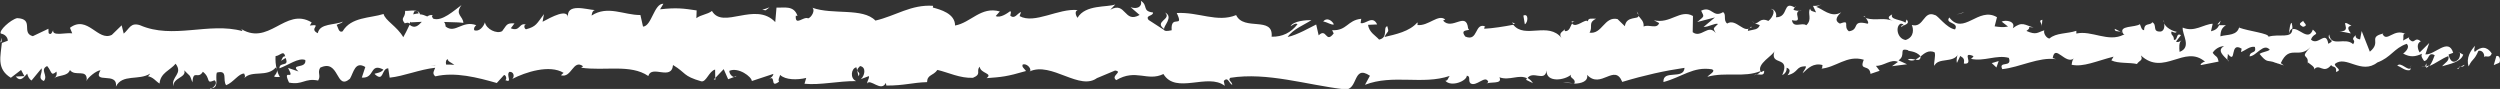 <?xml version="1.0" encoding="UTF-8"?>
<svg id="Layer_2" xmlns="http://www.w3.org/2000/svg" viewBox="0 0 364.14 12.95">
  <rect x="0" y="0" width="364.14" height="12.95" fill="#333333" stroke="none"/>
  <defs>
    <style>
      .cls-1 {
        fill: #fff;
      }
    </style>
  </defs>
  <g id="Layer_1-2" data-name="Layer_1">
    <g>
      <path class="cls-1" d="M364.05,9.13c.19-.34.08-1.13-.44-.97l-.38,1.32.82-.35Z"/>
      <path class="cls-1" d="M360.5,6.68c-.62.64-1.34,1.77-.93,2.99.61-1.27.76-.74,1.43-2.26.53-.15.92.42.83.91.19-.34.82.29,1.11-.54-.69-1.03-1.56-1.07-2.47-.22-.2-.29,0-.64.04-.88Z"/>
      <path class="cls-1" d="M308.88,4.62l.33.16c-.09-.09-.2-.13-.33-.16Z"/>
      <path class="cls-1" d="M276.9,3.89c.24-.03.35-.16.36-.28-.23.09-.41.17-.36.28Z"/>
      <path class="cls-1" d="M271.43,2.43c.12.04.22.06.32.09-.12-.12-.25-.19-.32-.09Z"/>
      <path class="cls-1" d="M308.88,4.62l-.85-.42c-.06.43.44.32.85.42Z"/>
      <path class="cls-1" d="M353.38,9.87c.18-.06.33-.19.46-.35-.15.06-.29.11-.44.14,0,.07-.01.13-.03.21Z"/>
      <path class="cls-1" d="M322.98,3.54h.26c.08-.15.15-.33.22-.54l-.48.54Z"/>
      <path class="cls-1" d="M333.8,3.34c-.24-.05-.33,1.08-.42,1.57.14-.46.32-.68.53-.77,0-.21-.03-.47-.11-.8Z"/>
      <path class="cls-1" d="M350.96,5.32l.3-.15c-.08.05-.21.09-.3.15Z"/>
      <path class="cls-1" d="M315.23,3.3c-.02-.17-.06-.31-.1-.4,0,.14.04.27.1.4Z"/>
      <path class="cls-1" d="M12.59,11.75c0-.08,0-.13,0-.2-.06.11-.08.19,0,.2Z"/>
      <path class="cls-1" d="M.05,6.18l.17-.06c.02-.21.04-.42.04-.63l-.21.69Z"/>
      <path class="cls-1" d="M261.44.99s.03.01.04.02c.26-.13.11-.11-.04-.02Z"/>
      <path class="cls-1" d="M169.7,1.82c1.04,1-1.69,1.29-.13,2.41-.15-.44,1.42-1.75.13-2.41Z"/>
      <path class="cls-1" d="M353.1,9.73c-.15.01-.29.02-.44.01.2.04.34.03.44-.01Z"/>
      <path class="cls-1" d="M169.57,4.23h0s.16.11.16.11c-.07-.05-.1-.08-.16-.11Z"/>
      <path class="cls-1" d="M238.41,1.67c.05.2.14.35.23.49,0-.12-.06-.26-.23-.49Z"/>
      <path class="cls-1" d="M255.57,3.27l-.42-.15c.17.1.3.14.42.15Z"/>
      <path class="cls-1" d="M229.51,3.25c-.23-.09-.31-.24-.62-.09.03.06.06.1.1.14.11-.15.27-.23.53-.05Z"/>
      <path class="cls-1" d="M220.24,3.26c.05.09.11.15.17.23.09-.02.2-.04.29-.06l-.46-.17Z"/>
      <path class="cls-1" d="M40.77,11.21c-.2-.32-.33-.67-.43-1.01.14.8-1.22,1.08.43,1.01Z"/>
      <path class="cls-1" d="M353.38,9.24c-.05.28-.13.42-.28.48.11-.01.21-.04.31-.06.03-.17.03-.33-.03-.42Z"/>
      <path class="cls-1" d="M229.13,12.12l-1.47-.17c.41.11.95.17,1.47.17Z"/>
      <path class="cls-1" d="M107.27,11.05l-.34.13c.13.03.25,0,.34-.13Z"/>
      <path class="cls-1" d="M223.29,12.12c-.26-.4-.54-.63-.83-.78-.06.09-.13.16-.17.29l1,.49Z"/>
      <path class="cls-1" d="M40.34,10.19s0,.01,0,.01c0,0,0,0,0-.01Z"/>
      <path class="cls-1" d="M30.63,12.86c1.4.03.66-1.45.96-2.29,1.68-.42.78,1.09,1.35,1.84,1.05-.39,1.85-1.75,2.63-1.69.06.24.21.33.03.64,1.11-1.17,3.28-.06,4.57-1.53.1.13.14.25.17.37-.21-.74-.24-1.49-.2-2.03.63-.03,1.17-.93,1.4.03-.39-.03-.42.36-.6.66l.66-.42c.59,1.39-.9.48-.9,1.51,1.29-.45,2.78-1.6,3.77-1.21.21,1.36-2.3.46-.99,1.67l-1.52-.52c1.16,2.14-.93-.15.14,2.14,2.01.39,2.24-.69,4.24-.3.45-.75-.15-1.12.3-1.87,2.84-1.36,2.24,3.42,4.33,1.61.54-.91.75-2.62,2.24-1.71l-.51,1.54c1.94.15,1.11-2.21,3.14-1.17-.36.6-1.53.51-1.23.69,1.32,1.21.93-.87,1.94-.87l.21,1.36c2.07-.21,4.34-1.2,6.63-1.44-.13.4-.52.83.02,1.25,2.89-.68,6.16.17,8.95.97l1.06-1.17c.25.01.46.53.19.76,1.09.45.06-.75.58-1.21.62-.08.82.67.42,1.03,1.92-1,5.46-2.14,7.48-.89l-.39.35c1.57.48,1.77-2.41,3.23-1.31l-.28.21c3.41.51,7.18-.57,9.78,1.21.49-1.69,3.38.75,3.6-1.6,1.95,1.17,1.39,1.59,4.13,2.38.73.11,1.09-1.47,2-1.72l.02,1.23,1.23-1.29.65,1.47.85-.32c-.34-.07-.72-.55-.67-.91,1.33-.56,3.24.86,3.27,1.49l3.14-1.04c-.07.5-.6.67-1.01.98,1.68-1.26.3,1.3,1.84.15-.21-.28.11-.73.15-.98.77.75,2.51.75,3.8.44l-.25.85c2.33.22,4.91-.41,7.52-.39-.94-.4-.72-1.87.04-2.01l.31,1.3c.49-.81-.8-.49.22-1.48.98.15.66,1.48.1,1.91l1.19-.45c.07.39-.21.59-.28,1.09.49-.81,2.05,1.31,2.75-.1l.07.39c2.61.01,3.8-.44,5.93-.5.04-1.13.87-.88,1.51-1.78,1.56.36,3.3,1.24,5.18,1.15,1.32-.56.39-.95.98-1.62.1,1.02,1.98.93,1,1.67,2.26-.17,2.89-.21,5.75-1.04-.31-.42-.66-.6-.48-.95.52-.17,1.18.43,1.11.92l-.14.11c3.21-1.54,7.41,2.99,9.97.85l-.14.11,2.65-1.11c1.22.18-.73.77.17,1.4,2.86-1.71,4.52.25,6.87-.89,1.82,3.02,6.47-.21,8.93,1.72l-.14-.71c.64-.7.77.41,1.24.57-.07-.55-.69-.64-.29-1.03,5.39-.86,11.12,1.04,16.65,1.68,2.02.19,1.15-3.68,3.69-1.98l-.72,1.32c4.08-1.58,8.34.05,12.33-1.29-.24.3-.24.7-.63.7.84.96,3.12.05,3.13-.74.62.09.14.71.53,1.11.85.57,2.12-1.23,2.57-.27.08.16-.24.31-.39.39.55-.46,2.57.12,2.04-.99,1.5.53,2.87-.49,4.06.16.78-1.24,2.56.6,2.81-1.16-.11,1.81,2.63,1.46,3.57.61-.32.55.82.57.45,1.32,1.08-.03,2.07-.36,1.88-1.29,1.99,2.16,4-1.74,5.12,1.03,3.21-.97,6.18-1.63,9.07-2.05-.1,1.8-3.19.18-3.07,2.07,2.74-.74,4.32-2.29,7.04-1.86.7.25-.4.78-.64,1.09,2.74-.74,5.29.16,7.73-.82,0,.17-.27.35-.52.49.48-.06,1.12.27,1.06-.56l-.47.22c-.77-1.19,1.91-2.49,1.99-3.12-.81,2.35,2.41.59,1.11,3.56.32-.15.71-.54.64-1.09.47.16.62.48.14,1.1,1.72-.45,1.11-1.32,2.67-1.3,0,.4-.32.55-.48,1.02.79-.77,1.58-1.55,2.9-1.21-.08.24.07.55-.32.54,2.26-.12,3.85-2.06,6.33-1.31-.73,1.73.84.57.98,2.06l1.33-.45-.54-.72c1.17.03,2.2-1.06,3.21-.57l-.87.62,2.19-.28-1.24-.57c1.18-.77-.13-1.89,1.43-1.47-.32.15,1.17.02,1.78.9,0,0,0,0,0,0,.58-.48,1.17-.98,2.04-.61.22.48-.18,1.65-.03,1.97.57-1.25,2.74-.35,3.46-1.68-.24.31-.25,1.1-.17,1.26l.48-1.01c.54.32.62.48.53,1.11,1.63.19-.52-1.89,1.42-1.08-.15.08-.08.23-.4.39,1.94.43,3.75-.64,5.53-.14.53,1.5-1.56.37-.96,1.64,2.57-.27,5.32-1.8,7.81-1.45l-.46-.17c.34-2.12,1.85,1.05,3.11.05-.31.16-.4,1.18-.32.94,1.7.34,3.48-.52,6.07-1.19l-.32.54c1,.49,2.64.28,3.73.53.32-.54.94-.46.57-1.25,3.34,3.1,6.38-1.66,9.35.92-.35,0-.85.48-.56.48l2.53-.5c-.2-.92-.33-.56-.86-1.28.32-.55,1.03-.97,1.66-.97-1.14.61,0,1.48.5,2-.08-.28.09-.6.04-.88,1.32,1.64.22-1.86,2.02-.75l-.1.49c.67-.25,1.3-.89,2.02-.75.3,1.07-.72.5-.76,1.38,1.02-.06,2.02-2.03,2.94-.96-.43.3-1.06.3-1.49.6,1.01,1.26,1.12.94,1.87,1.14l-.07-.03,1.73.57-.44-.34c1.28-2.79,2.6-.51,4.33-2.33-1.67,1.73-.28,1-.41,2.21.44.34,1.11.71.92,1.05.81-.98,1.36.77,2.51-.66.05.39.87.04.69,1.02,1.06-.31-.25-.68-.16-1.17,1.63-1.33,3.84,1.62,6.18-.21,2.02-.75,2.4-2.07,4.28-2.72.63.62-.52,1.42-.52,1.42,1.02.57,1.79.47,2.76.02-.2.34,0,.63.3,1.07.77-.1.52-1.42,1.54-.85-.17.44-.4,1.13-.77,1.57.91-.36,1.81-1.09,2.75-1.44.25.68-.57,1.03-.9,1.48,1.06-.31,2.75-.62,3.07-1.69l-.68-.38c.39-.05.2.92-.09,1.12-.91.84-1.31-.37-1.36-.76l.67-.25c-.69-2.29-2.7.37-4.05.23l.56-1.66-1.39,1.38c-.3-.43-.5-1.36.17-1.61-.97-.82-.86.59-1.69-.33-.09-.14-.05-.22.03-.29l-.95.5c.19-.35-.16-1.17.42-.93-1.7-.96-2.74,1.25-3.38-.01l.14-.1c-2.36.56-.23,1.22-2,2.66l-1.19-3.01-.23,1.22c-.24-.04-.72-.14-.64-.62-.91.84.15.53-.37,1.32-1.17-1.11-3.23.52-3.49-1.42-.42.93,1.12.72-.13,1.36-.36-2.09-1.45.36-2.52-.6.33-1.08,1.34-.51.27-1.47-.65,1.83-2.08-.4-2.99-.05-.04,1.45-1.96.61-3.48,1.09.1-.49-2.85-.8-4.26-1.32l.04-.24c-.27,1.47-1.73,1.19-2.78,1.5.04-.88.23-1.23.81-1.62h-.99c-.23.48-.55.73-1.19.89l.25-1.1c-1.32.06-2.67,1.29-4.37.56-.1,1.02,1.36,2.85-.45,3.54-.07-.55-.13-1.5.34-1.73-.15.07-.55.46-.86.22l.72-.93c-.78-.41-.41.78-1.03.69.01-.79-.46-.56-.37-1.19.16-.08.54.33.78.02-.7-.14-1.55-.61-1.82-1.21.06.45,0,1.06-.51,1.17-1.32.06-.45-.95-1.23-1.36-.32.55-1.17-.02-1.19,1.16-.39,0-.46-.56-.61-.88-.69.52-3.2.15-2.43,1.4l.18.08s-.07.03-.11.05h0,0c-2.25,1.17-4.67-.67-6.9-.16v-.4c-1.33.45-2.96.27-3.91,1.12-.39,0-.93-.72-.76-1.19-1.02.3-1.13.74-2.6.09,1.02-.69-.35-.61,1.05-.5-1.32-.34-1.62-.97-3.04.11.48-1.01-.99-1.27-1.62-.97l.93.72c-.71.15-1.32.06-1.95-.03l.34-1.33c-2.7-1.62-4.88,2.75-6.94.04-.72.93,1.47.66.83,1.74-1.24-.18-2.54-2.09-2.93-2.09-1.7-.74-1.59,1.94-3.37,1.44.23.47.44,1.74-.89,2.19-1.25-.18-1.53-1.99-.74-2.37.3-.04.44.11.43.27.4-.17.93-.38.44-.89l-.16.47c-.62-.48-2.33-.43-1.93-1.21-.94.45-.4.78.29,1.02-1.6-.69-2.49-.02-4.14-.48.26.26.5.82.24.81-2.41-.59-1.06.9-2.7,1.11-.93-.72.33-1.73-1.31-1.12-1-.49-.21-1.26.19-1.65-1.5.92-2.8-.6-3.65-.77l.79-.38c-.47.23-.86.22-1.25.22l.45.95c-.46-.17-.86-.17-.85-.56-.48.62.37,1.58-.58,2.43-.62-.48-1.88.52-2.09-.74,1.94.43-.21-1.27,1.43-1.47-.32.15-.7.14-1.17-.02-.07-.14.07-.26.19-.33-1.86-1.13-.85,1.42-2.78,1.4.24-.71-.45-1.35-.76-1.2.78.01.37,1.18-.34,1.73-1.24-.55-1.34.41-1.99.35l.74.26c-.25.71-.87.62-1.73.84-.07-.55.78-.38.47-.62-.96,1.25-2.16-1.29-3.49-.45-.62-.48-.06-1.33-.6-1.66-1.49.92-1.62-.97-3.19-.21.45.95.53.72-.57,1.65l2.58-.67-1.66,1.39c.78.01,1.64-.6,2.11-.44-.79.78-.71.54-.34,1.33-1.07-1.43-2.11.83-3.35-.13l.04-2.36c-1.85-1.05-3.29,1.21-5.7.62l.77.41c-.32.94-1.49.13-2.26.51.07-.79-.41-1.08-.75-1.57.04.59-1.76-.05-1.98,1.52l-1.07-1.04c-1.94-.43-2.22,2.25-4.08,1.98.56-.86-.29-1.42.96-2.03-.62,0-1.18-.15-1.19.39-.36-.49-1.73,1.06-2.3.31-.26.35-.35,1.17-1.05,1.11-.08-.16,0-.39,0-.39,0,.39-1.1.53-.48,1.4-1.92-2.46-5.37.18-7.04-1.94-1.36.26-3,.52-4.24.58.08-.24,0-.39.24-.31-1.7-.73-1.05,2.27-2.99,1.45-.99-1.28,1.03-.69.41-1.17-.27-2.6-2.34.35-3.65-1.16l.32-.15c-1-.88-2.43.98-4.06.8,0,0,.08-.23,0-.39-1.11,1.33-3.22,1.76-4.79,2.13.49-1.02.71-.54.41-1.57-.7.15.21,1.66-1.2,1.95-.46-.56-1.47-1.04-1.6-2.15l1.32-.06c-.68-1.43-1.71.05-2.41-.2l.09-.62c-2.03.2-2.06,1.77-4.24,1.66l.23.47c-1.19,1.56-1-.88-2.19.28l-.36-1.58c-.79.38-2.75,1.53-4.16,1.82.8-1.17,2.45-1.77,3.47-2.46-.78-.01-2.65.12-3.05.9.31-.15.71-.54,1.02-.3-.96,1.24-2.21,1.85-3.77,1.82.28-3.06-4.05-.77-5.17-3.15-2.75,1.13-5.45-.48-8.65-.3,1.13,2.38-.93.07-.74,2.51-.75.16-1.03.12-1.1-.04l-2.26-1.46c-.54-.71.71-.54.64-1.09-1.63-.19-.68-1.04-1.76-1.69.22.87-.57,1.25-1.5.92l1.31,1.13c-2.28,1.3-1.97-2.05-4.27-.76l.73-.77c-1.18.45-4.35-.02-5.51,1.95-.21-.28-.48-.95.03-1.13-2.82-.29-6.27,2.09-8.46.88l.21-.6c-.53.17-.92,1.12-1.57.52.03-.25.21-.6-.03-.63-.28.21-1.4,1.05-2.09.7l.6-.67c-2.75-.78-4.22,1.64-6.52,2.05,0-1.76-2.16-2.33-3.24-2.62l.04-.25c-3.2-.22-5.44,1.46-8.4,2.15-1.84-1.91-6.23-.8-9.19-1.87.45.32-.07,1.37-.6,1.55-.69-.36-1.92,1.22-1.81-.39l.25.03c-.52-1.58-1.95-1.16-3.06-1.21l-.18,2.11c-2.91-3.07-7.63,1.13-9.22-1.62-.7.53-1.57.52-2.27,1.05l.04-1.13c-1.95-.29-2.92-.43-5.33-.16l.49-.81c-1.36-.07-1.71,3.27-2.97,3.33l-.38-1.69c-2.37.03-4.77-1.46-7.11.08.04-.25.11-.74.49-.8-1.12-.04-4.31-1.14-3.91,1.18-.03-1.51-2.44-.15-3.72.52l.2-1.11c-1.08,1.42-1.11,1.81-2.62,2.21-.36-.15-.31-.89.16-.61-1.19-.58-.93,1.06-2.37.46l.54-.71c-1.23-.09-1.13.3-1.8,1.13-.77.45-2.32-.28-2.51-1.29-.17.61-.84,1.44-1.56,1.15-.1-.38.17-.62.3-.73-2.05-.76-3.05,1.3-4.46.2-.03-.37-.12-.55-.24-.67,1.63.03,2.94.09,2.82.17,0-1.03-1.31-1.21-.27-2.63-1.06.77-2.86,2.46-4.14,1.97-.06-.1-.12-.2-.17-.36l.13-.12c-.3-.1-.56,0-.81.17-.41-.17-.67-.29-1.06-.31-.15-.85-1.51-.46-2.16-.5.05,1.12-.8.94,0,1.87-.1-.08.12-.13.56-.18.1-.03.21-.05.28-.12-.01.03-.03.07-.04.1.43-.03.99-.06,1.63-.08-.52.57-1.06,1.05-1.78.43-.34.72-.71,1.47-.92,1.81-.9-1.57-2.63-2.42-2.87-3.38-2,.63-4.72.42-5.97,2.53-.57.27-.65-.61-.87-.94.33-.21.72-.18.9-.48-1.14.54-3.37.21-3.64,1.69-1.43-.67.81-1.36-1.16-1.12l.27-.45c-3.88-2.36-6.3,3.77-10.6.74.3.19.45.27.51.52-4.9-1.34-10.1,1.25-14.93-.86-1.37-.43-1.52.52-2.36,1.23l-.3-1.21-1.43,1.39c-2.03,1.02-3.52-2.96-6.1-1.03l.33.81c-.92-.15-2.93.48-2.78-.46-.09.15-.3.85-.66.42l-.03-.63-2.27,1.08c-1.76-.46.28-2.51-2.29-2.63-.96.24-2.72,1.84-2.36,2.26.39.03.99.39,1.01,1.03l-.87.33c-.16,1.86-.83,3.77,1.31,5.07l1.49-1.14.48.9-1.26.06c.71.85,1.17.1,1.67-.42.12.48.33.82.63,1l1.47-1.78c.18.73-.66,1.45.33,1.85.69-.83-.66-1.63.48-2.18.72.85.51,1.54,1.35.81.12.48-.06.79-.39,1,.75-.58,1.98-.24,2.36-1.23.75,1.04,2.52-.27,2.45,1.49.23-.42,1.32-1.38,2-1.46-1.25,2.11,2.57.12,2.24,2.39.93-1.9,3.35-.84,4.99-1.9-.09.15-.27.46-.42.36.92.16,1.19.73,1.79,1.09.12-1.57,1.56-1.93,2.34-2.89,1.13,1.51-.69,1.84-.33,3.29-.06-1.27,1.97-1.27,1.58-2.33.87.94.75.45,1.19,1.75.15-1.96.81-.33,1.53-1.54,1.25.97.32,1.84,1.7,1.24.66.6-.57,1.29-.57,1.29ZM63.41,9.47v.02c-.28.03-.52.05-.68.06.14-.02.34-.04.68-.09ZM66.17,9.45c-.34-.04-.75-.05-1.19-.04-.1-.39,0-.79.29-.77-.15.26.5.48.91.81ZM60.34,1.66c.44-.16.58.06.64.29-.21.02-.45.06-.76.13-.01.04-.04.09-.05.14.04-.21.09-.42.17-.56Z"/>
      <path class="cls-1" d="M59.56,3.13c-.06.03-.1.07-.18.08.09.1.17.18.26.25.05-.12.11-.24.15-.35-.08,0-.16,0-.23.02Z"/>
      <path class="cls-1" d="M309.27,4.8l-.06-.03s.09.09.12.16c-.04-.05-.04-.09-.06-.13Z"/>
      <polygon class="cls-1" points="104.21 11.6 104.2 11.32 103.96 11.57 104.21 11.6"/>
      <path class="cls-1" d="M324.44,8.66c.03.1.09.2.2.29,0-.07-.09-.17-.2-.29Z"/>
      <path class="cls-1" d="M330.99,8.91l.93.4c-.4-.23-.69-.34-.93-.4Z"/>
      <path class="cls-1" d="M336.03,9.47c.06-.2.08-.35.1-.48,0,0,0,0-.01,0l-.09.49Z"/>
      <path class="cls-1" d="M255.92,10.79c-.07,0-.13.02-.19.05-.46.22-.15.13.19-.05Z"/>
      <path class="cls-1" d="M279.76,8.16c-.25.2-.5.4-.77.53.42.09.75.11.77-.53Z"/>
      <path class="cls-1" d="M229.29,12.14s0,0,0-.02c-.06,0-.11,0-.16,0l.16.02Z"/>
      <path class="cls-1" d="M277.88,8.67c.42.22.78.18,1.11.02-.35-.08-.76-.19-1.11-.02Z"/>
      <path class="cls-1" d="M357.87,9.98l.24.05c0-.07.01-.13.03-.18l-.27.13Z"/>
      <path class="cls-1" d="M358.14,9.84l.27-.13c-.12,0-.23,0-.27.13Z"/>
      <path class="cls-1" d="M358.98,9.43l-.57.28c.2,0,.44.04.57-.28Z"/>
      <path class="cls-1" d="M351.2,9.46l-.08.41c.04-.08.07-.22.08-.41Z"/>
      <path class="cls-1" d="M349.18,9.58c.48.09,1.21.87,1.89.61l.06-.32c-.32.61-1.49-.98-1.95-.29Z"/>
      <path class="cls-1" d="M340.71,4.54l1.7.33c-.3-.43-.69-1.02.09-1.12-2.14-1.3.44.97-1.78.8Z"/>
      <path class="cls-1" d="M335.45,3.91c.91-.2-.01-.63.04-.88-.58.4-.72.5-.04.88Z"/>
      <path class="cls-1" d="M297.39,3.9l.09-1.02c-.7.15,0,.4-.09,1.02Z"/>
      <polygon class="cls-1" points="290.11 9.19 290.79 9.83 291.12 8.89 290.11 9.19"/>
      <polygon class="cls-1" points="285.81 1.9 286.12 1.76 284.95 2.13 285.81 1.9"/>
      <path class="cls-1" d="M221.89,2.27l.21,1.26c.48-.23.58-1.64-.21-1.26Z"/>
      <path class="cls-1" d="M194.29,3.55c-.3-.63-1.08-1.04-1.56-.42.62.09,1.24.58,1.56.42Z"/>
      <polygon class="cls-1" points="111.53 1.5 112.08 1.07 111.03 1.43 111.53 1.5"/>
    </g>
  </g>
</svg>